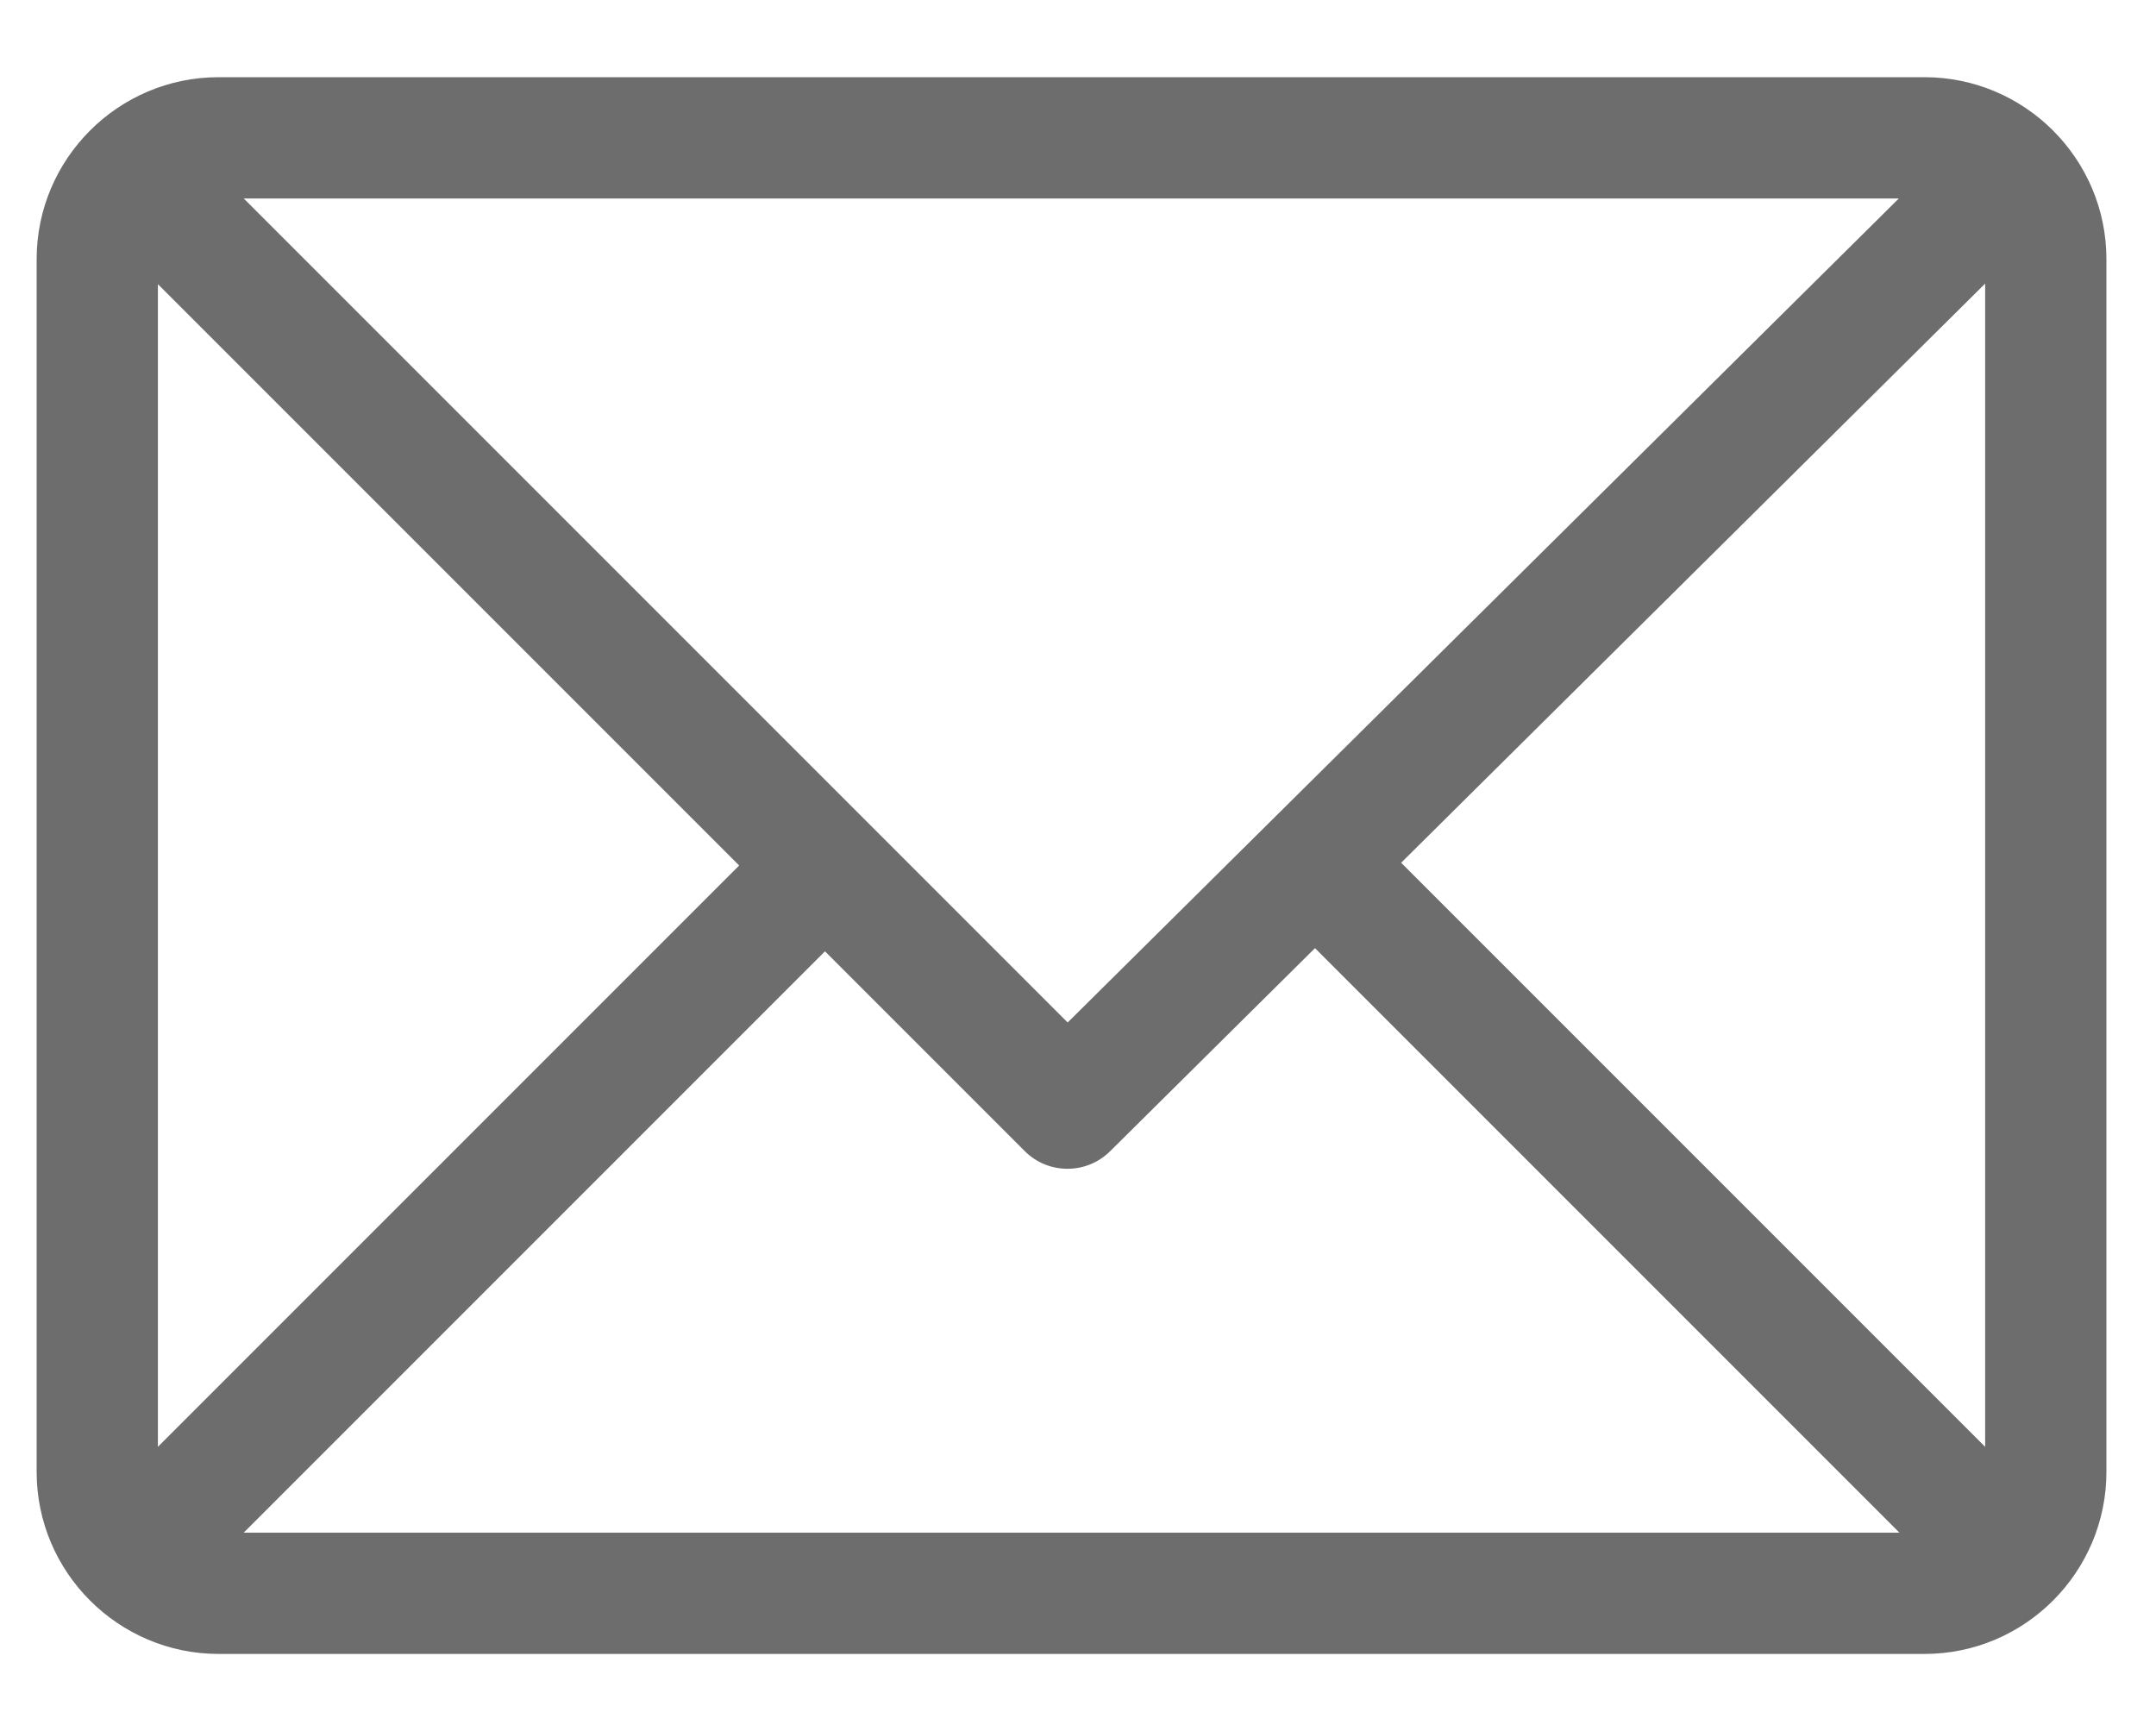 <svg width="25" height="20" viewBox="0 0 25 20" fill="none" xmlns="http://www.w3.org/2000/svg">
<path d="M2.535 0.895H22.316C23.477 0.895 24.425 1.841 24.425 3.004V17.066C24.425 18.225 23.482 19.176 22.316 19.176H2.535C1.376 19.176 0.425 18.232 0.425 17.066V3.004C0.425 1.845 1.369 0.895 2.535 0.895ZM2.826 2.301L12.38 11.855L22.018 2.301H2.826ZM23.019 16.775V3.288L16.247 10.003L23.019 16.775ZM22.025 17.77L15.248 10.993L12.873 13.347C12.598 13.62 12.155 13.619 11.881 13.345L9.566 11.03L2.826 17.77H22.025ZM1.831 16.775L8.571 10.035L1.831 3.295V16.775Z" fill="#6D6D6D"/>
</svg>

